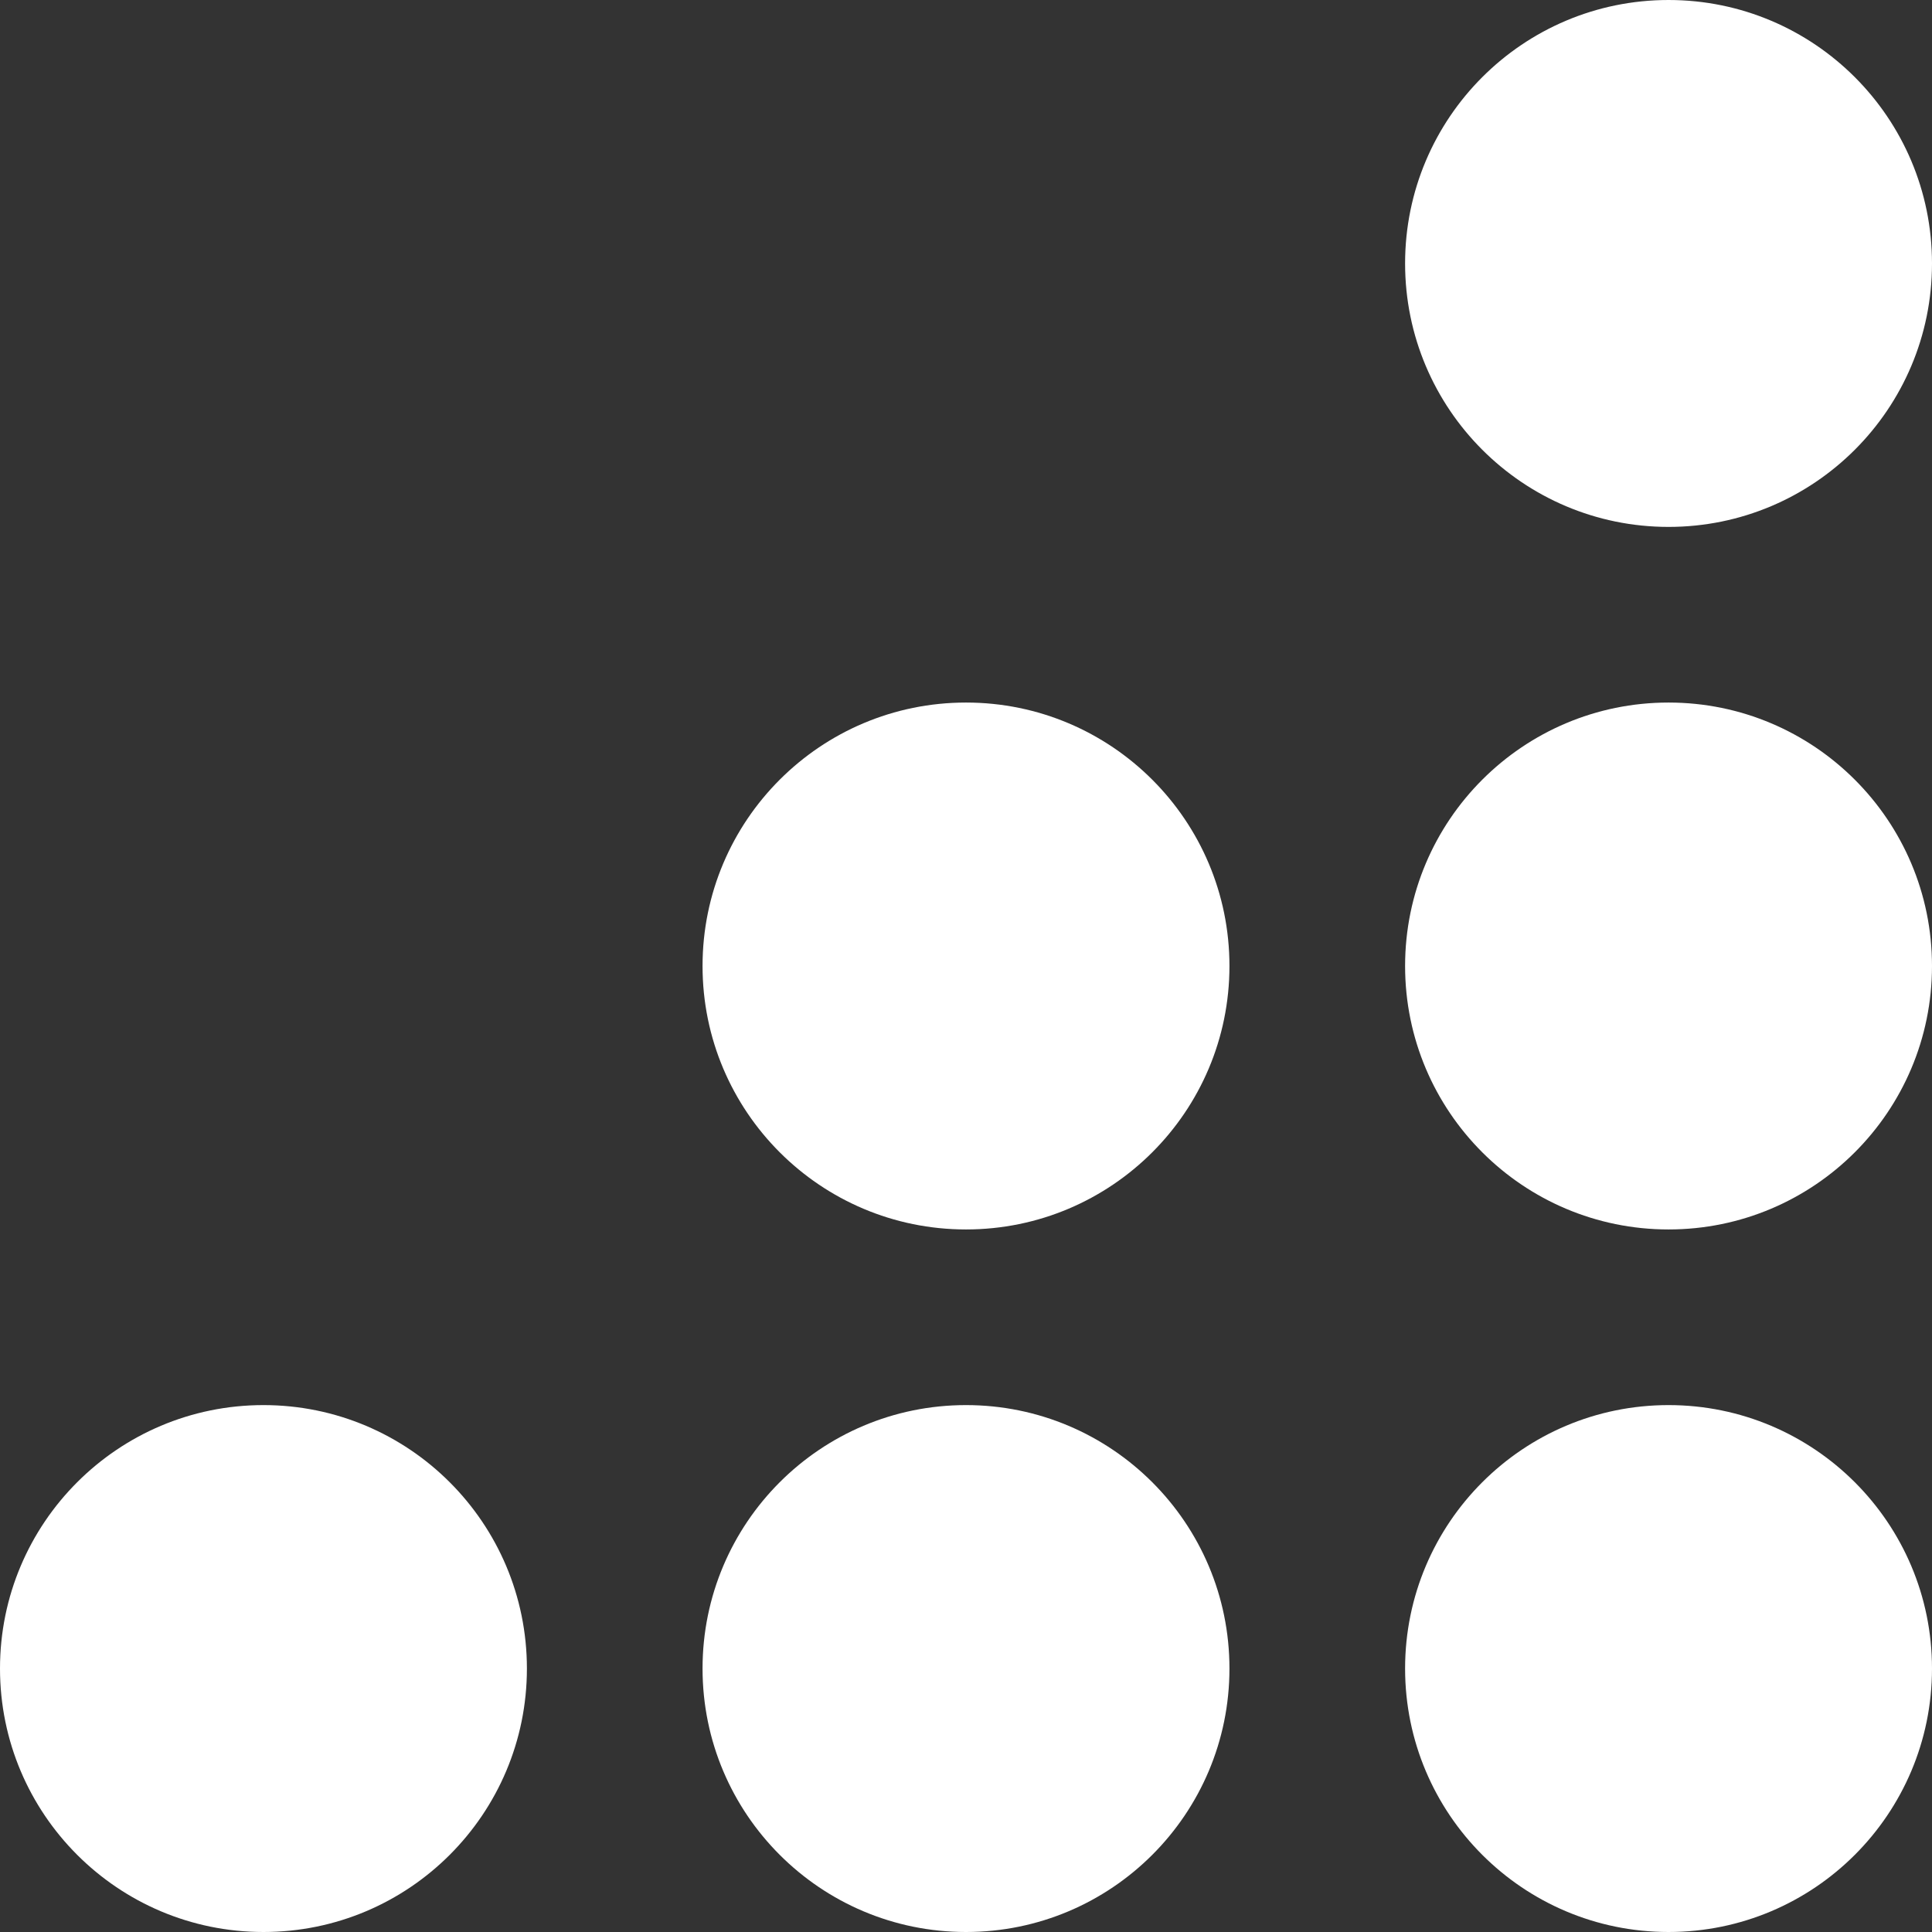 <svg width="55" height="55" viewBox="0 0 55 55" fill="none" xmlns="http://www.w3.org/2000/svg">
<rect x="0" y="0" width="55" height="55" fill="#333333" stroke="none"/>
<circle cx="7.5" cy="47.5" r="7.5" transform="rotate(-90 7.5 47.5)" fill="white"/>
<circle cx="47.5" cy="7.5" r="7.5" transform="rotate(-90 47.5 7.5)" fill="white"/>
<circle cx="27.5" cy="27.5" r="7.5" transform="rotate(-90 27.5 27.5)" fill="white"/>
<circle cx="47.5" cy="27.5" r="7.5" transform="rotate(-90 47.5 27.5)" fill="white"/>
<circle cx="47.5" cy="47.5" r="7.5" transform="rotate(-90 47.5 47.5)" fill="white"/>
<circle cx="27.5" cy="47.5" r="7.5" transform="rotate(-90 27.5 47.5)" fill="white"/>
</svg>
